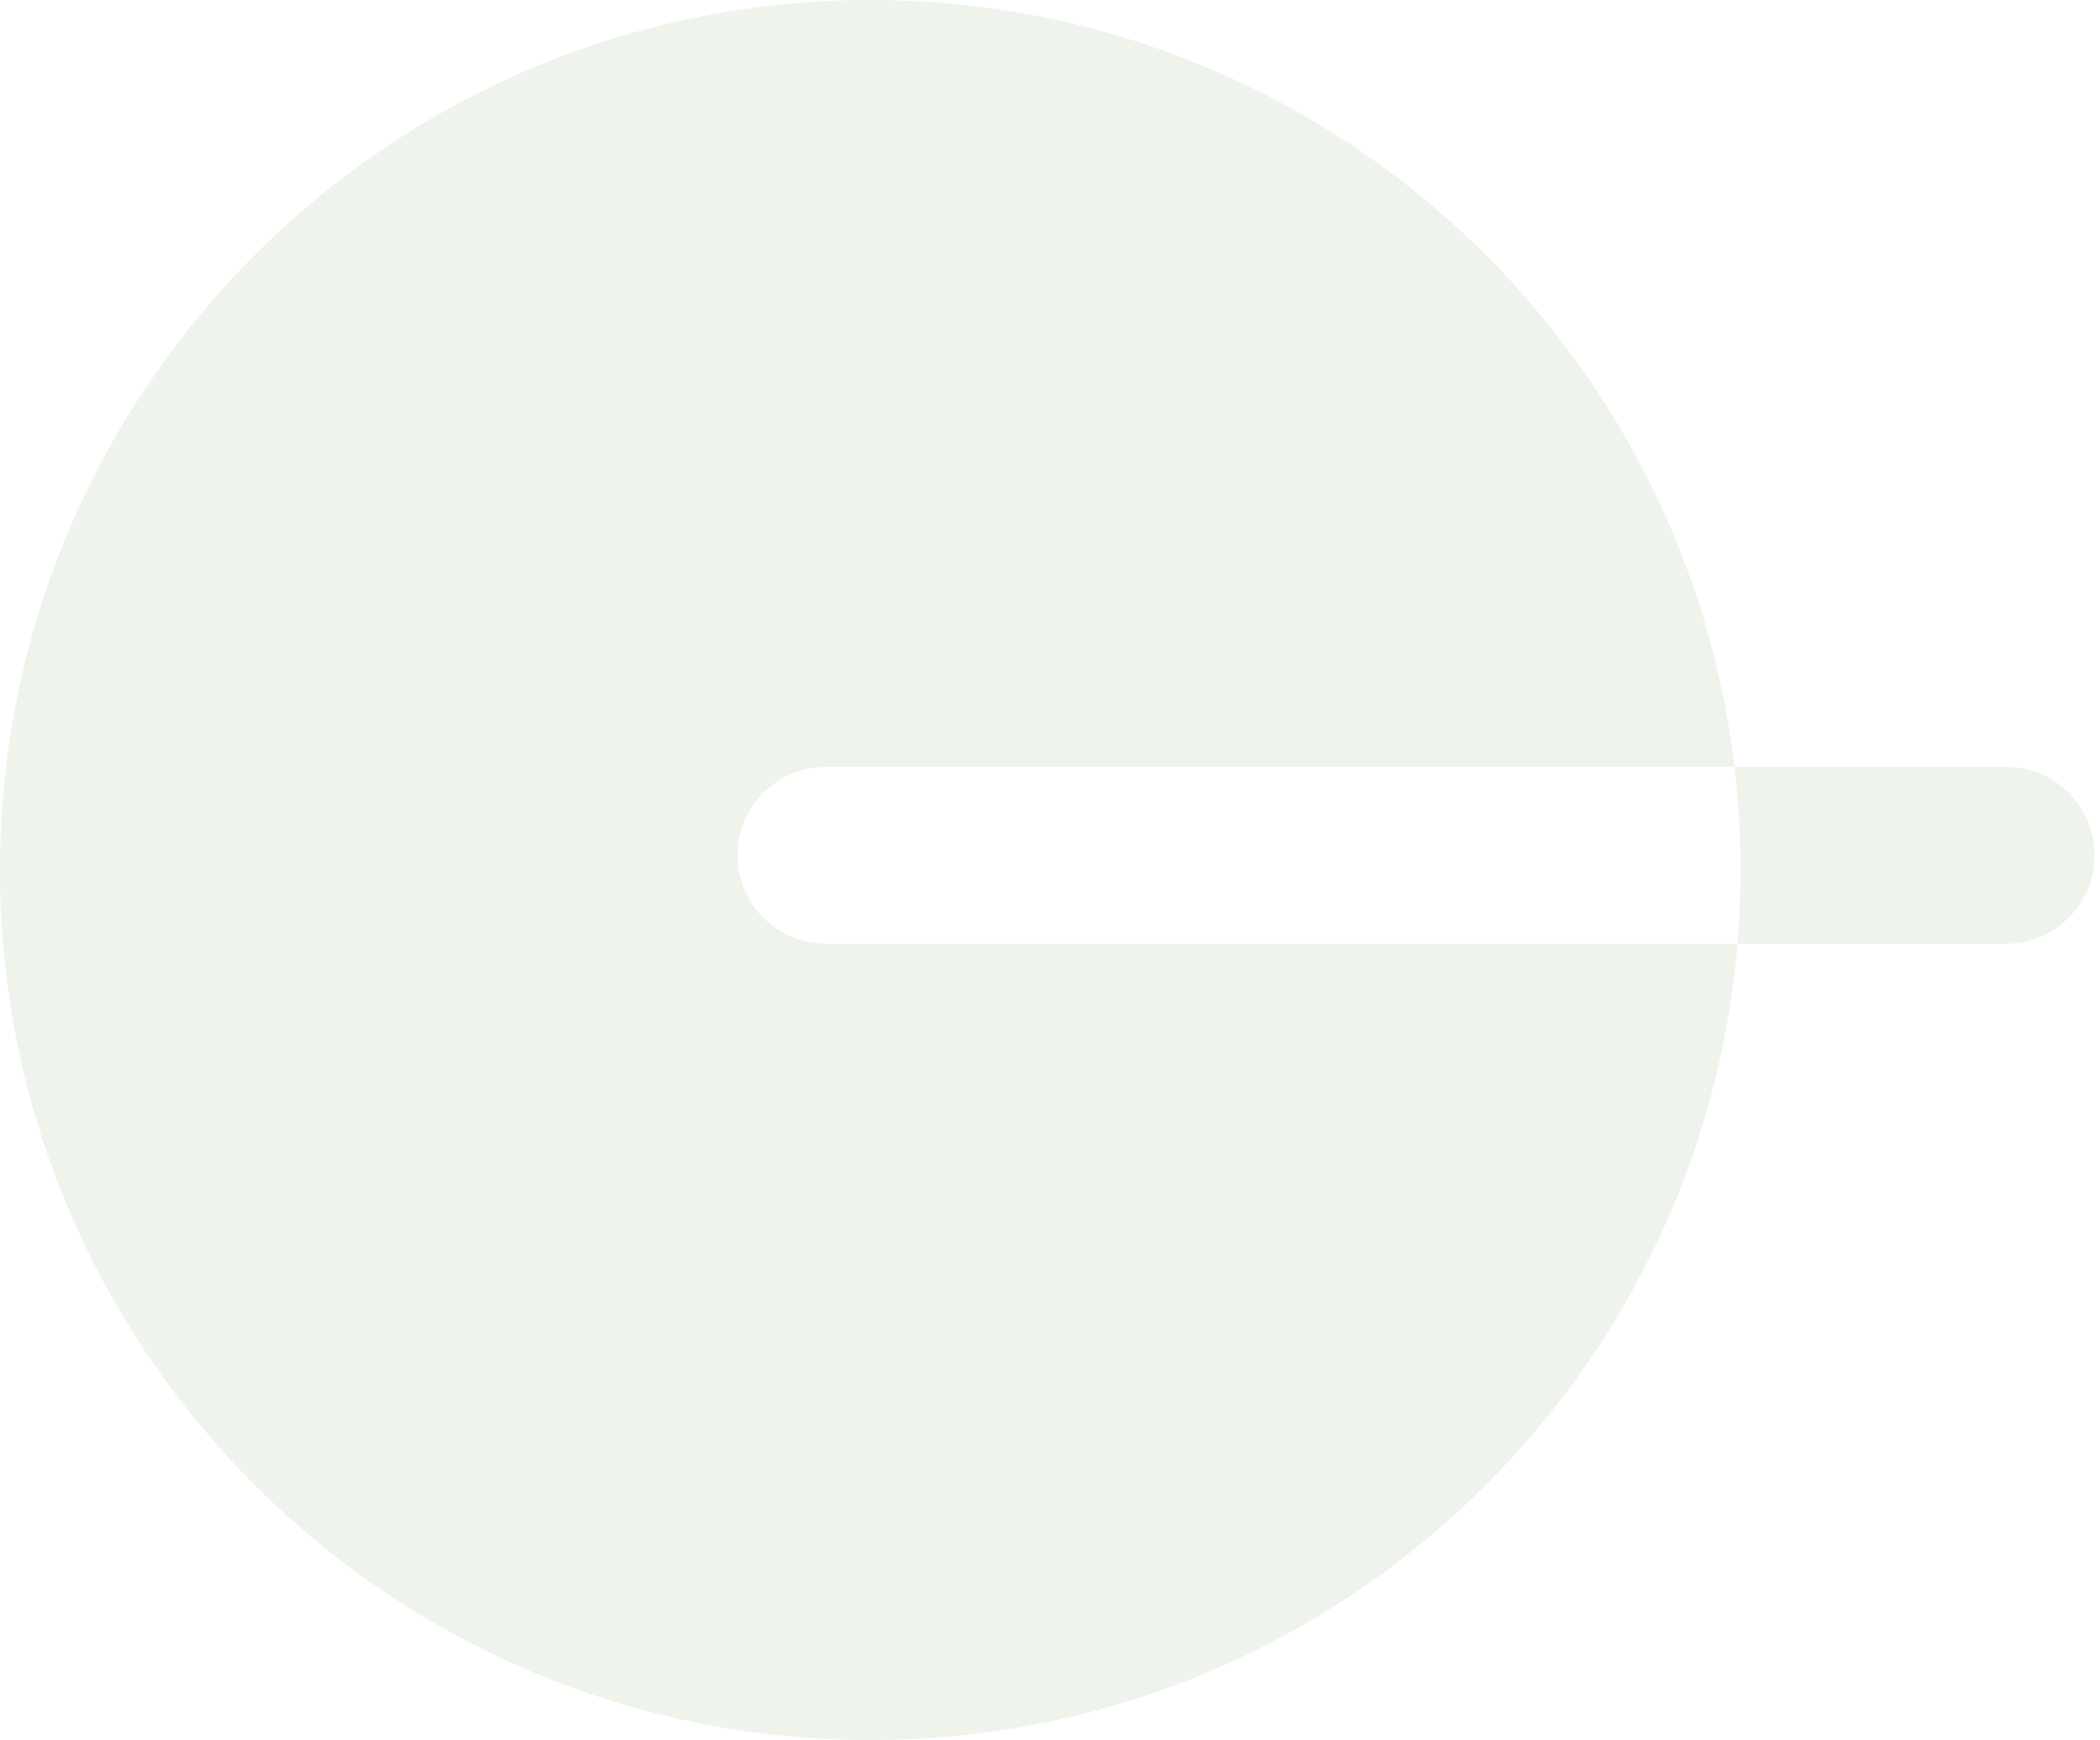 <svg width="333" height="276" viewBox="0 0 333 276" fill="none" xmlns="http://www.w3.org/2000/svg">
<path fill-rule="evenodd" clip-rule="evenodd" d="M275.511 149.695C275.835 145.84 276 141.939 276 138C276 132.46 275.674 126.996 275.039 121.627H318.102C325.853 121.627 332.136 127.91 332.136 135.661C332.136 143.412 325.853 149.695 318.102 149.695H275.511ZM275.511 149.695C269.575 220.437 210.276 276 138 276C61.785 276 0 214.215 0 138C0 61.785 61.785 0 138 0C208.675 0 266.942 53.129 275.039 121.627H130.983C123.232 121.627 116.949 127.91 116.949 135.661C116.949 143.412 123.232 149.695 130.983 149.695H275.511Z" fill="#2B6400" fill-opacity="0.08"/>
</svg>
